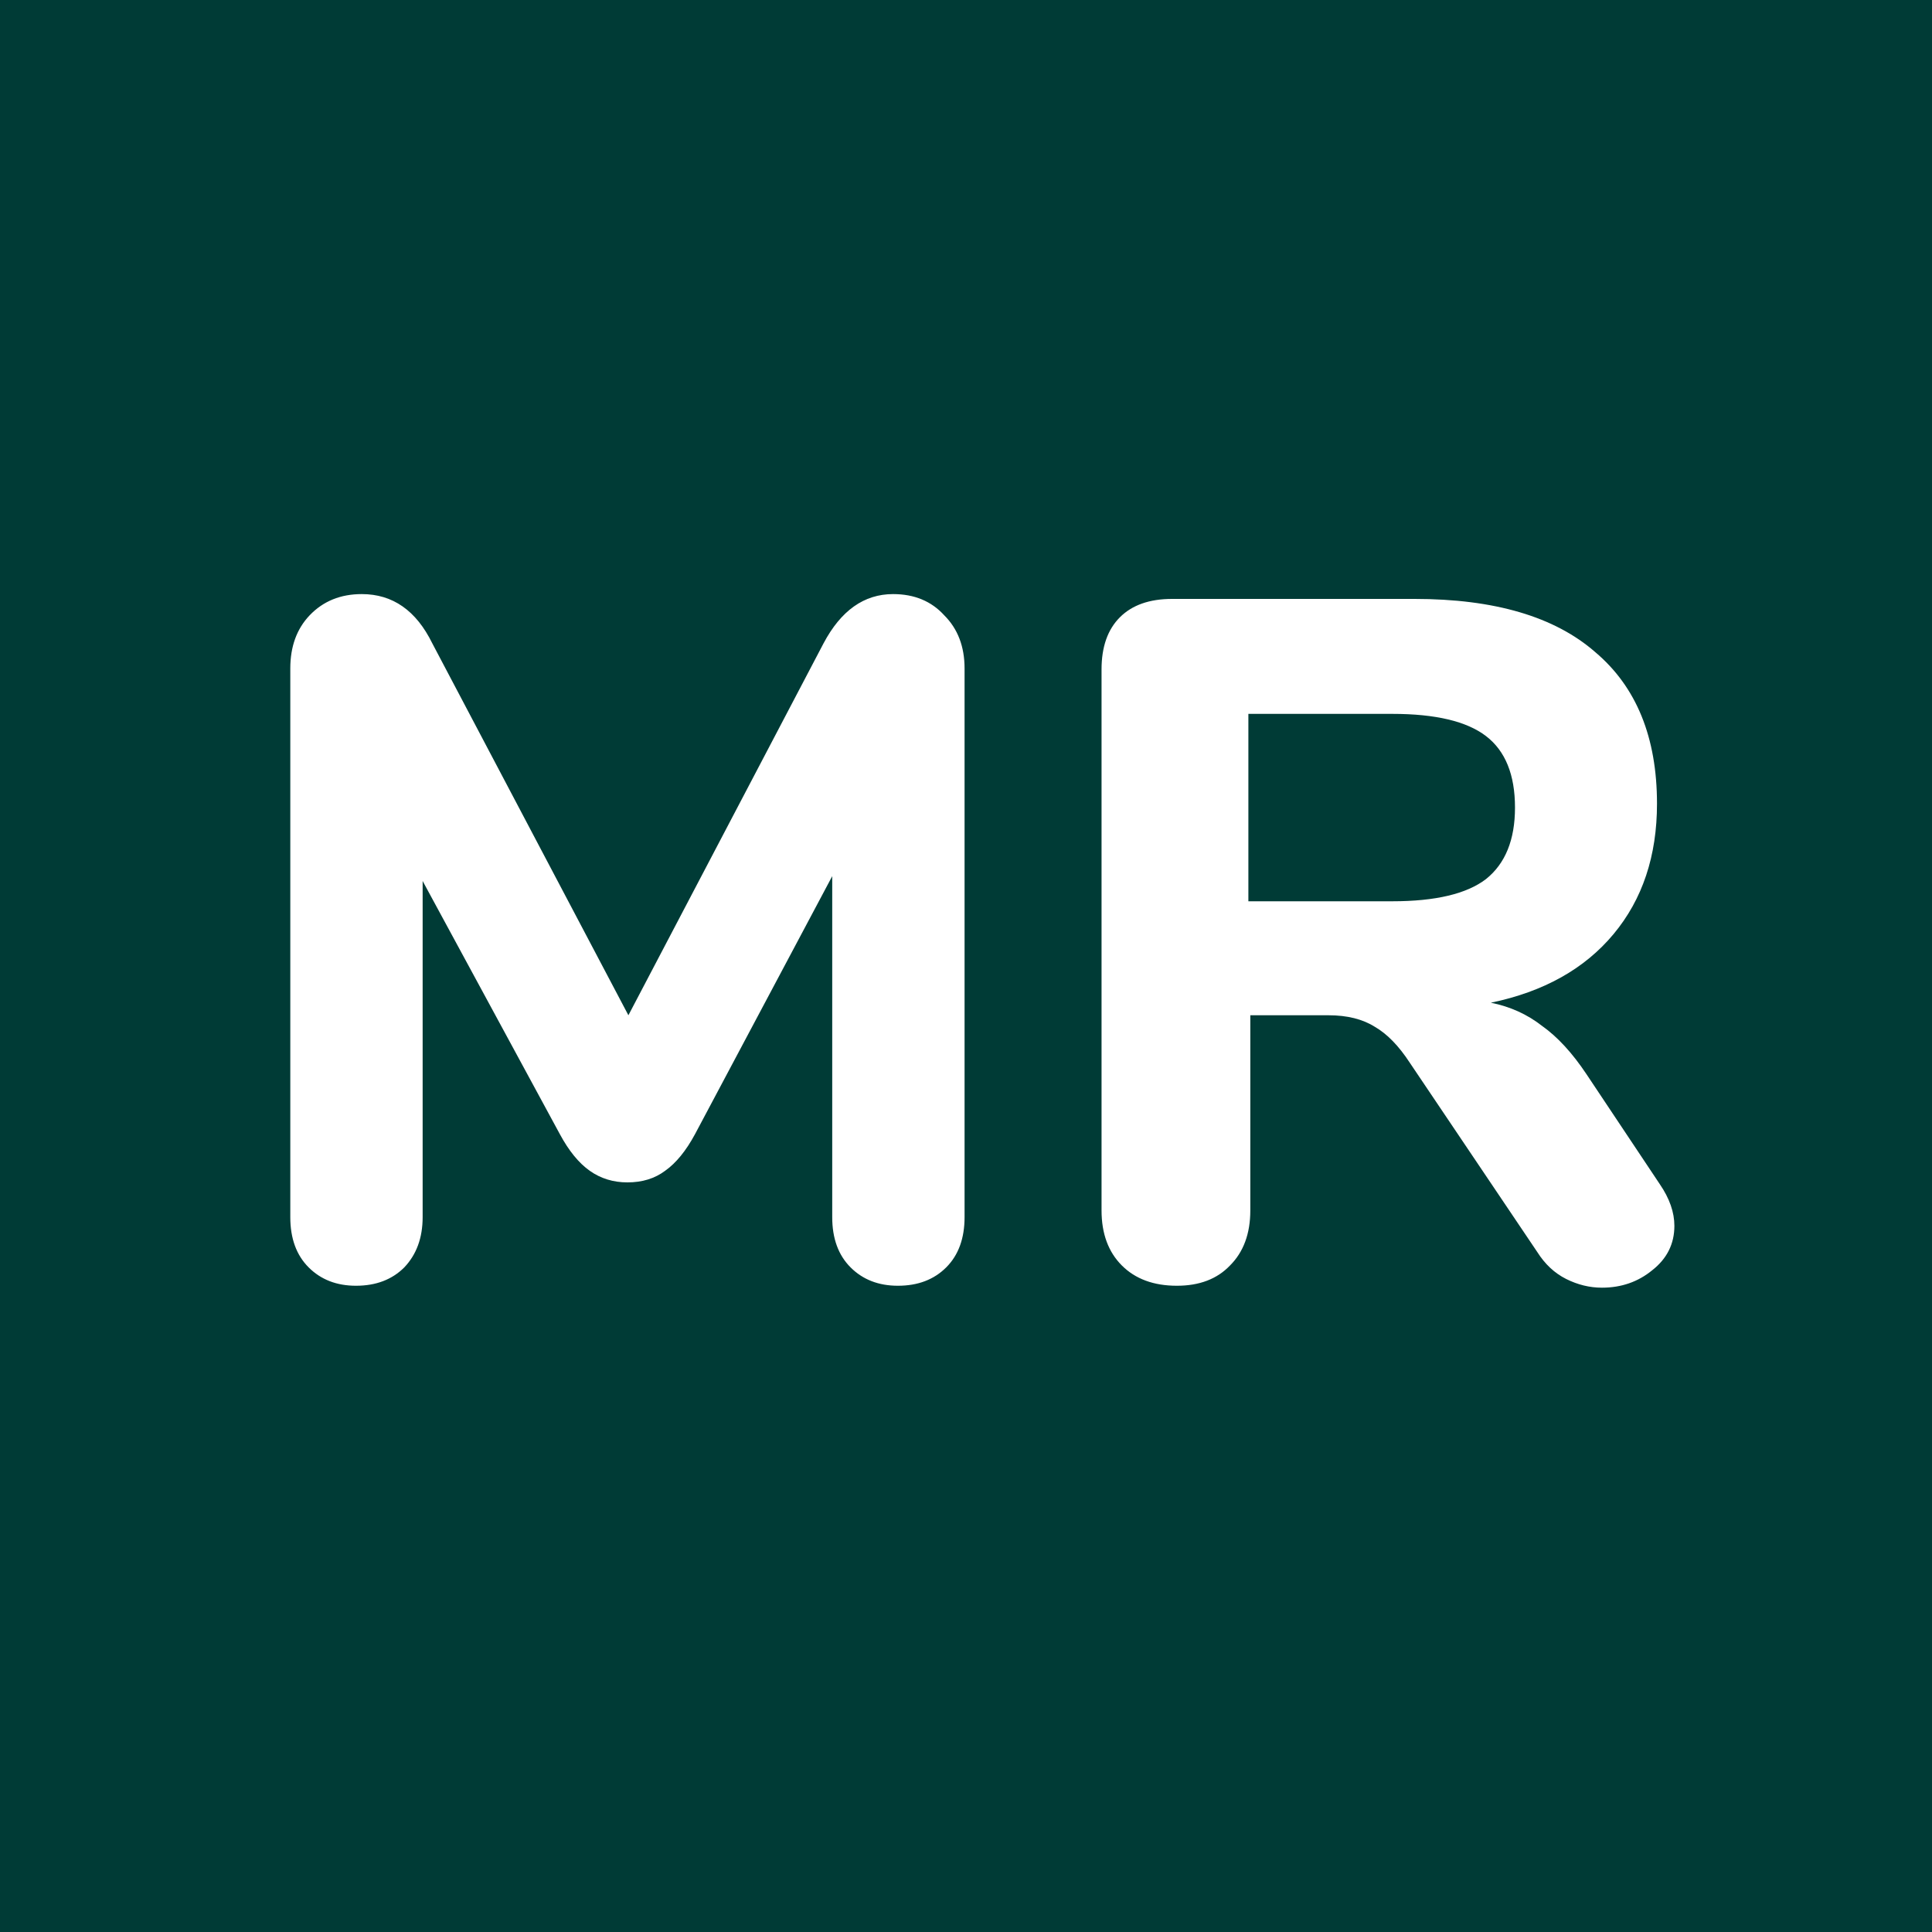 <svg width="240" height="240" viewBox="0 0 240 240" fill="none" xmlns="http://www.w3.org/2000/svg">
<rect width="240" height="240" fill="#003B36"/>
<path d="M110.942 73.8C113.582 73.8 115.702 74.68 117.302 76.44C118.982 78.12 119.822 80.32 119.822 83.04V151.2C119.822 153.84 119.062 155.92 117.542 157.44C116.022 158.96 114.022 159.72 111.542 159.72C109.142 159.72 107.182 158.96 105.662 157.44C104.142 155.92 103.382 153.84 103.382 151.2V108.84L86.342 140.88C85.222 142.96 83.982 144.48 82.622 145.44C81.342 146.4 79.782 146.88 77.942 146.88C76.182 146.88 74.622 146.4 73.262 145.44C71.902 144.48 70.662 142.96 69.542 140.88L52.502 109.44V151.2C52.502 153.76 51.742 155.84 50.222 157.44C48.702 158.96 46.702 159.72 44.222 159.72C41.822 159.72 39.862 158.96 38.342 157.44C36.822 155.92 36.062 153.84 36.062 151.2V83.04C36.062 80.32 36.862 78.12 38.462 76.44C40.142 74.68 42.302 73.8 44.942 73.8C48.782 73.8 51.702 75.84 53.702 79.92L78.062 126.12L102.302 79.92C104.462 75.84 107.342 73.8 110.942 73.8ZM206.198 147.12C207.398 148.88 207.998 150.6 207.998 152.28C207.998 154.52 207.078 156.36 205.238 157.8C203.478 159.24 201.398 159.96 198.997 159.96C197.478 159.96 195.998 159.6 194.557 158.88C193.118 158.16 191.918 157.04 190.958 155.52L175.118 132C173.758 129.92 172.318 128.44 170.798 127.56C169.278 126.6 167.358 126.12 165.038 126.12H155.318V150.36C155.318 153.24 154.478 155.52 152.798 157.2C151.198 158.88 148.998 159.72 146.198 159.72C143.318 159.72 141.038 158.88 139.358 157.2C137.678 155.52 136.838 153.24 136.838 150.36V83.16C136.838 80.36 137.598 78.2 139.118 76.68C140.638 75.16 142.798 74.4 145.598 74.4H175.718C185.638 74.4 193.118 76.6 198.158 81C203.278 85.32 205.838 91.6 205.838 99.84C205.838 106.32 204.038 111.72 200.438 116.04C196.838 120.36 191.758 123.2 185.198 124.56C187.598 125.04 189.718 126 191.558 127.44C193.478 128.8 195.318 130.8 197.078 133.44L206.198 147.12ZM172.958 111.96C178.318 111.96 182.198 111.04 184.598 109.2C186.998 107.28 188.198 104.32 188.198 100.32C188.198 96.24 186.998 93.28 184.598 91.44C182.198 89.6 178.318 88.68 172.958 88.68H155.078V111.96H172.958Z" fill="white"/>
</svg>
